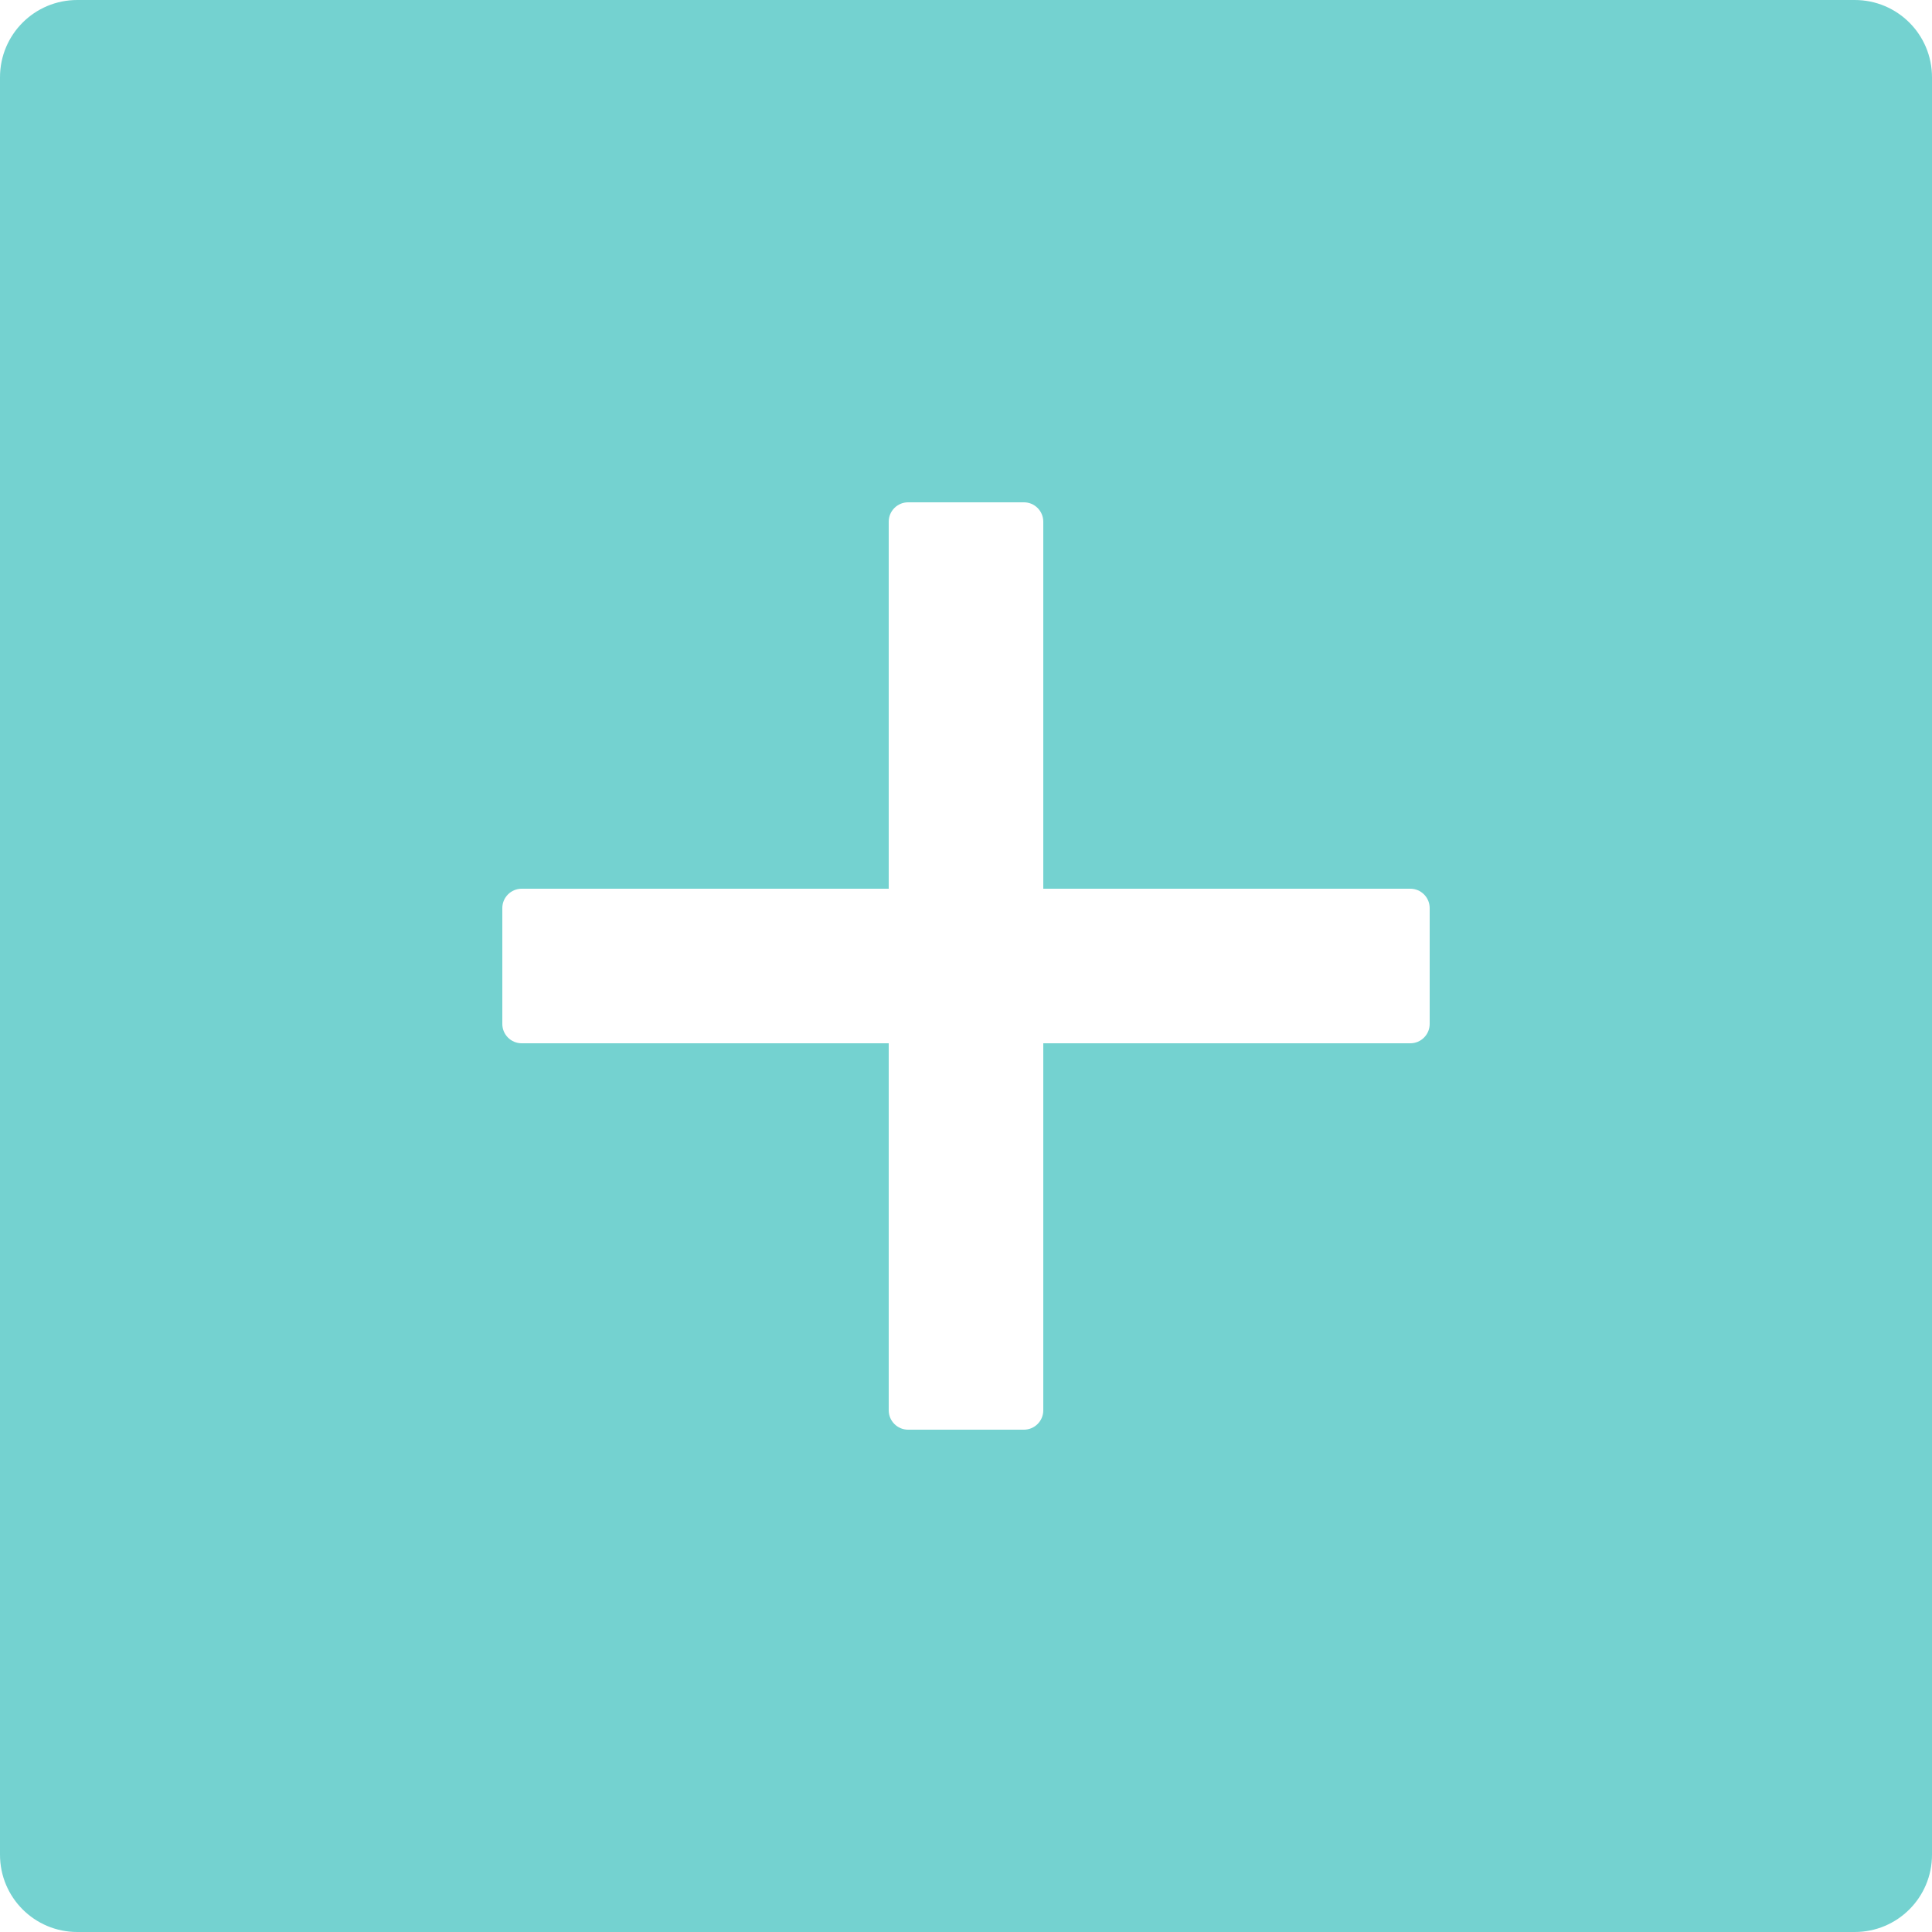 <svg width="32" height="32" viewBox="0 0 32 32" fill="none" xmlns="http://www.w3.org/2000/svg">
<path d="M30.72 0H1.28C0.572 0 0 0.572 0 1.28V30.72C0 31.428 0.572 32 1.28 32H30.72C31.428 32 32 31.428 32 30.72V1.28C32 0.572 31.428 0 30.72 0ZM23.68 16.96C23.68 17.136 23.536 17.28 23.36 17.28H17.28V23.36C17.28 23.536 17.136 23.68 16.96 23.68H15.04C14.864 23.68 14.72 23.536 14.72 23.36V17.28H8.64C8.464 17.28 8.32 17.136 8.32 16.96V15.04C8.32 14.864 8.464 14.72 8.64 14.72H14.72V8.64C14.72 8.464 14.864 8.32 15.04 8.32H16.96C17.136 8.32 17.28 8.464 17.28 8.64V14.72H23.36C23.536 14.72 23.68 14.864 23.68 15.04V16.96Z" fill="#74D2D0"/>
</svg>
